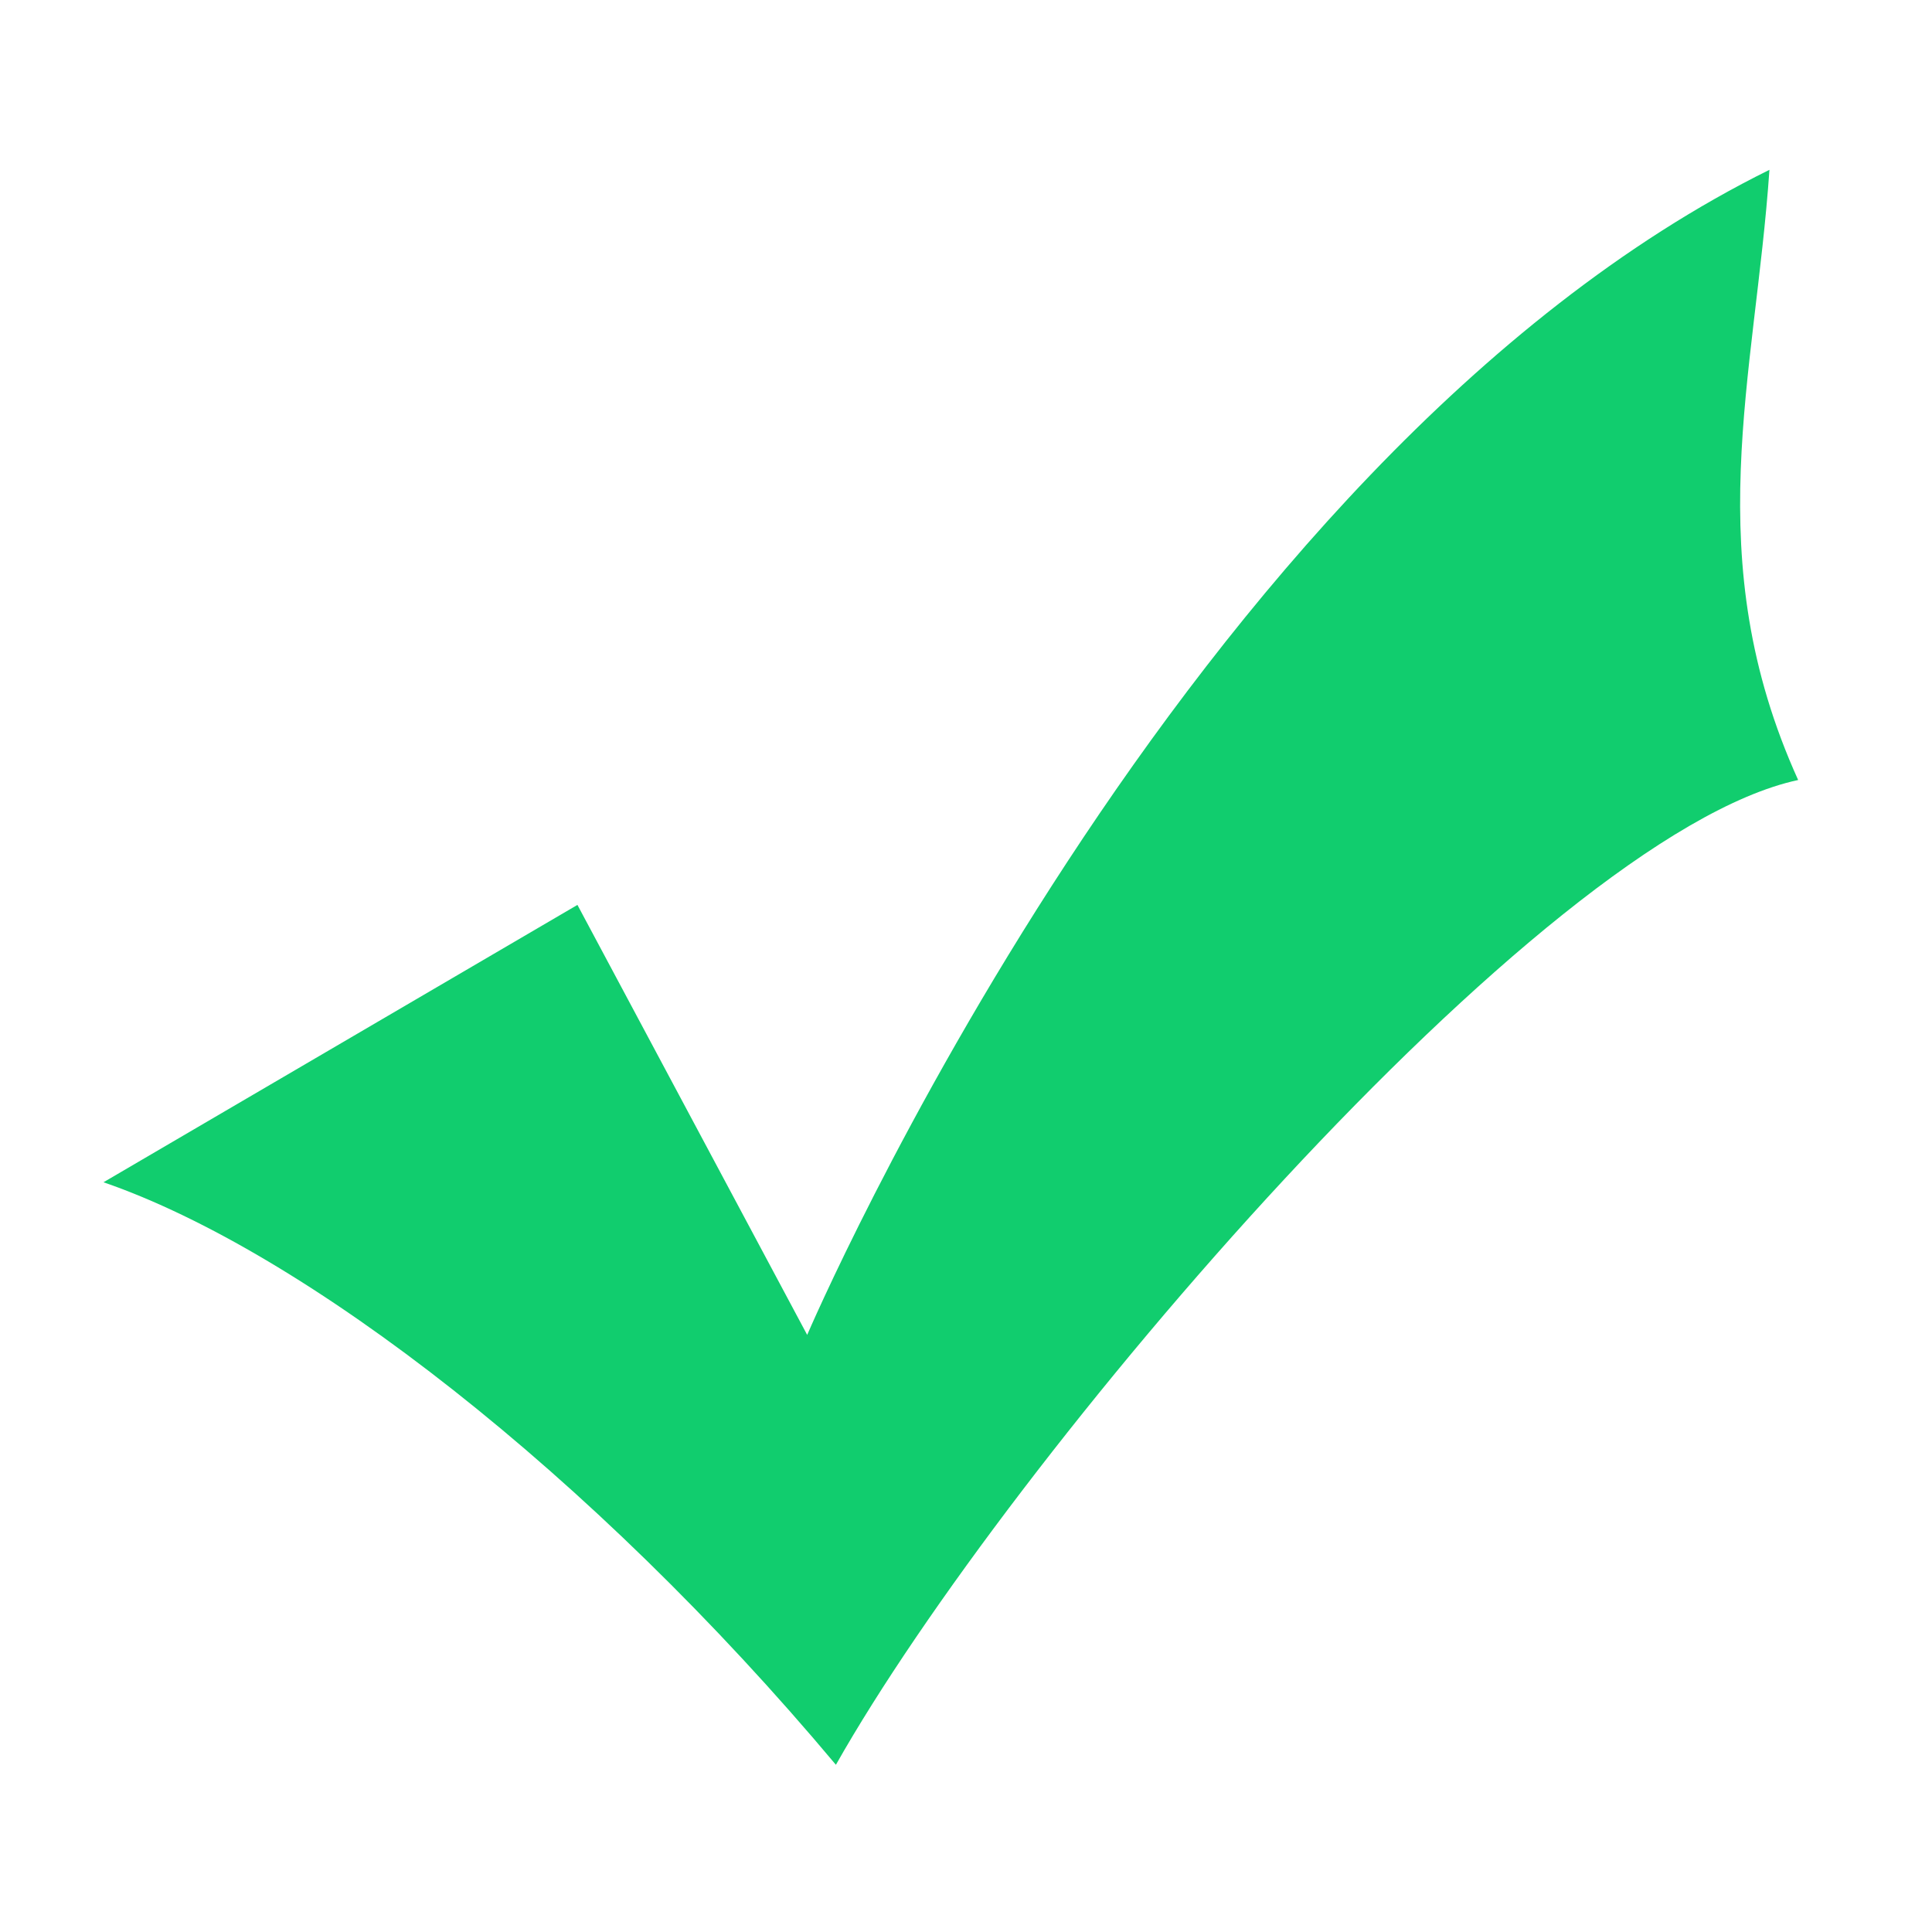 <?xml version="1.0" encoding="utf-8"?>
<!DOCTYPE svg PUBLIC "-//W3C//DTD SVG 1.1//EN" "http://www.w3.org/Graphics/SVG/1.1/DTD/svg11.dtd">
<svg style="width:308px;height:308px;" version="1.1" id="图形" xmlns="http://www.w3.org/2000/svg" xmlns:xlink="http://www.w3.org/1999/xlink" x="0px" y="0px" width="1024px" height="1024px" viewBox="0 0 1024 1024" enable-background="new 0 0 1024 1024" xml:space="preserve">
  <path class="svgpath" data-index="path_0" fill="#11cd6e" d="M306.055 479.62l121.771 227.904c0 0 197.898-463.137 510.013-617.515-7.587 110.265-38.029 205.823 15.221 323.413-137.042 29.41-418.659 360.252-510.012 521.955C313.665 780.998 161.43 663.355 54.856 626.62L306.055 479.62z" />

</svg>
